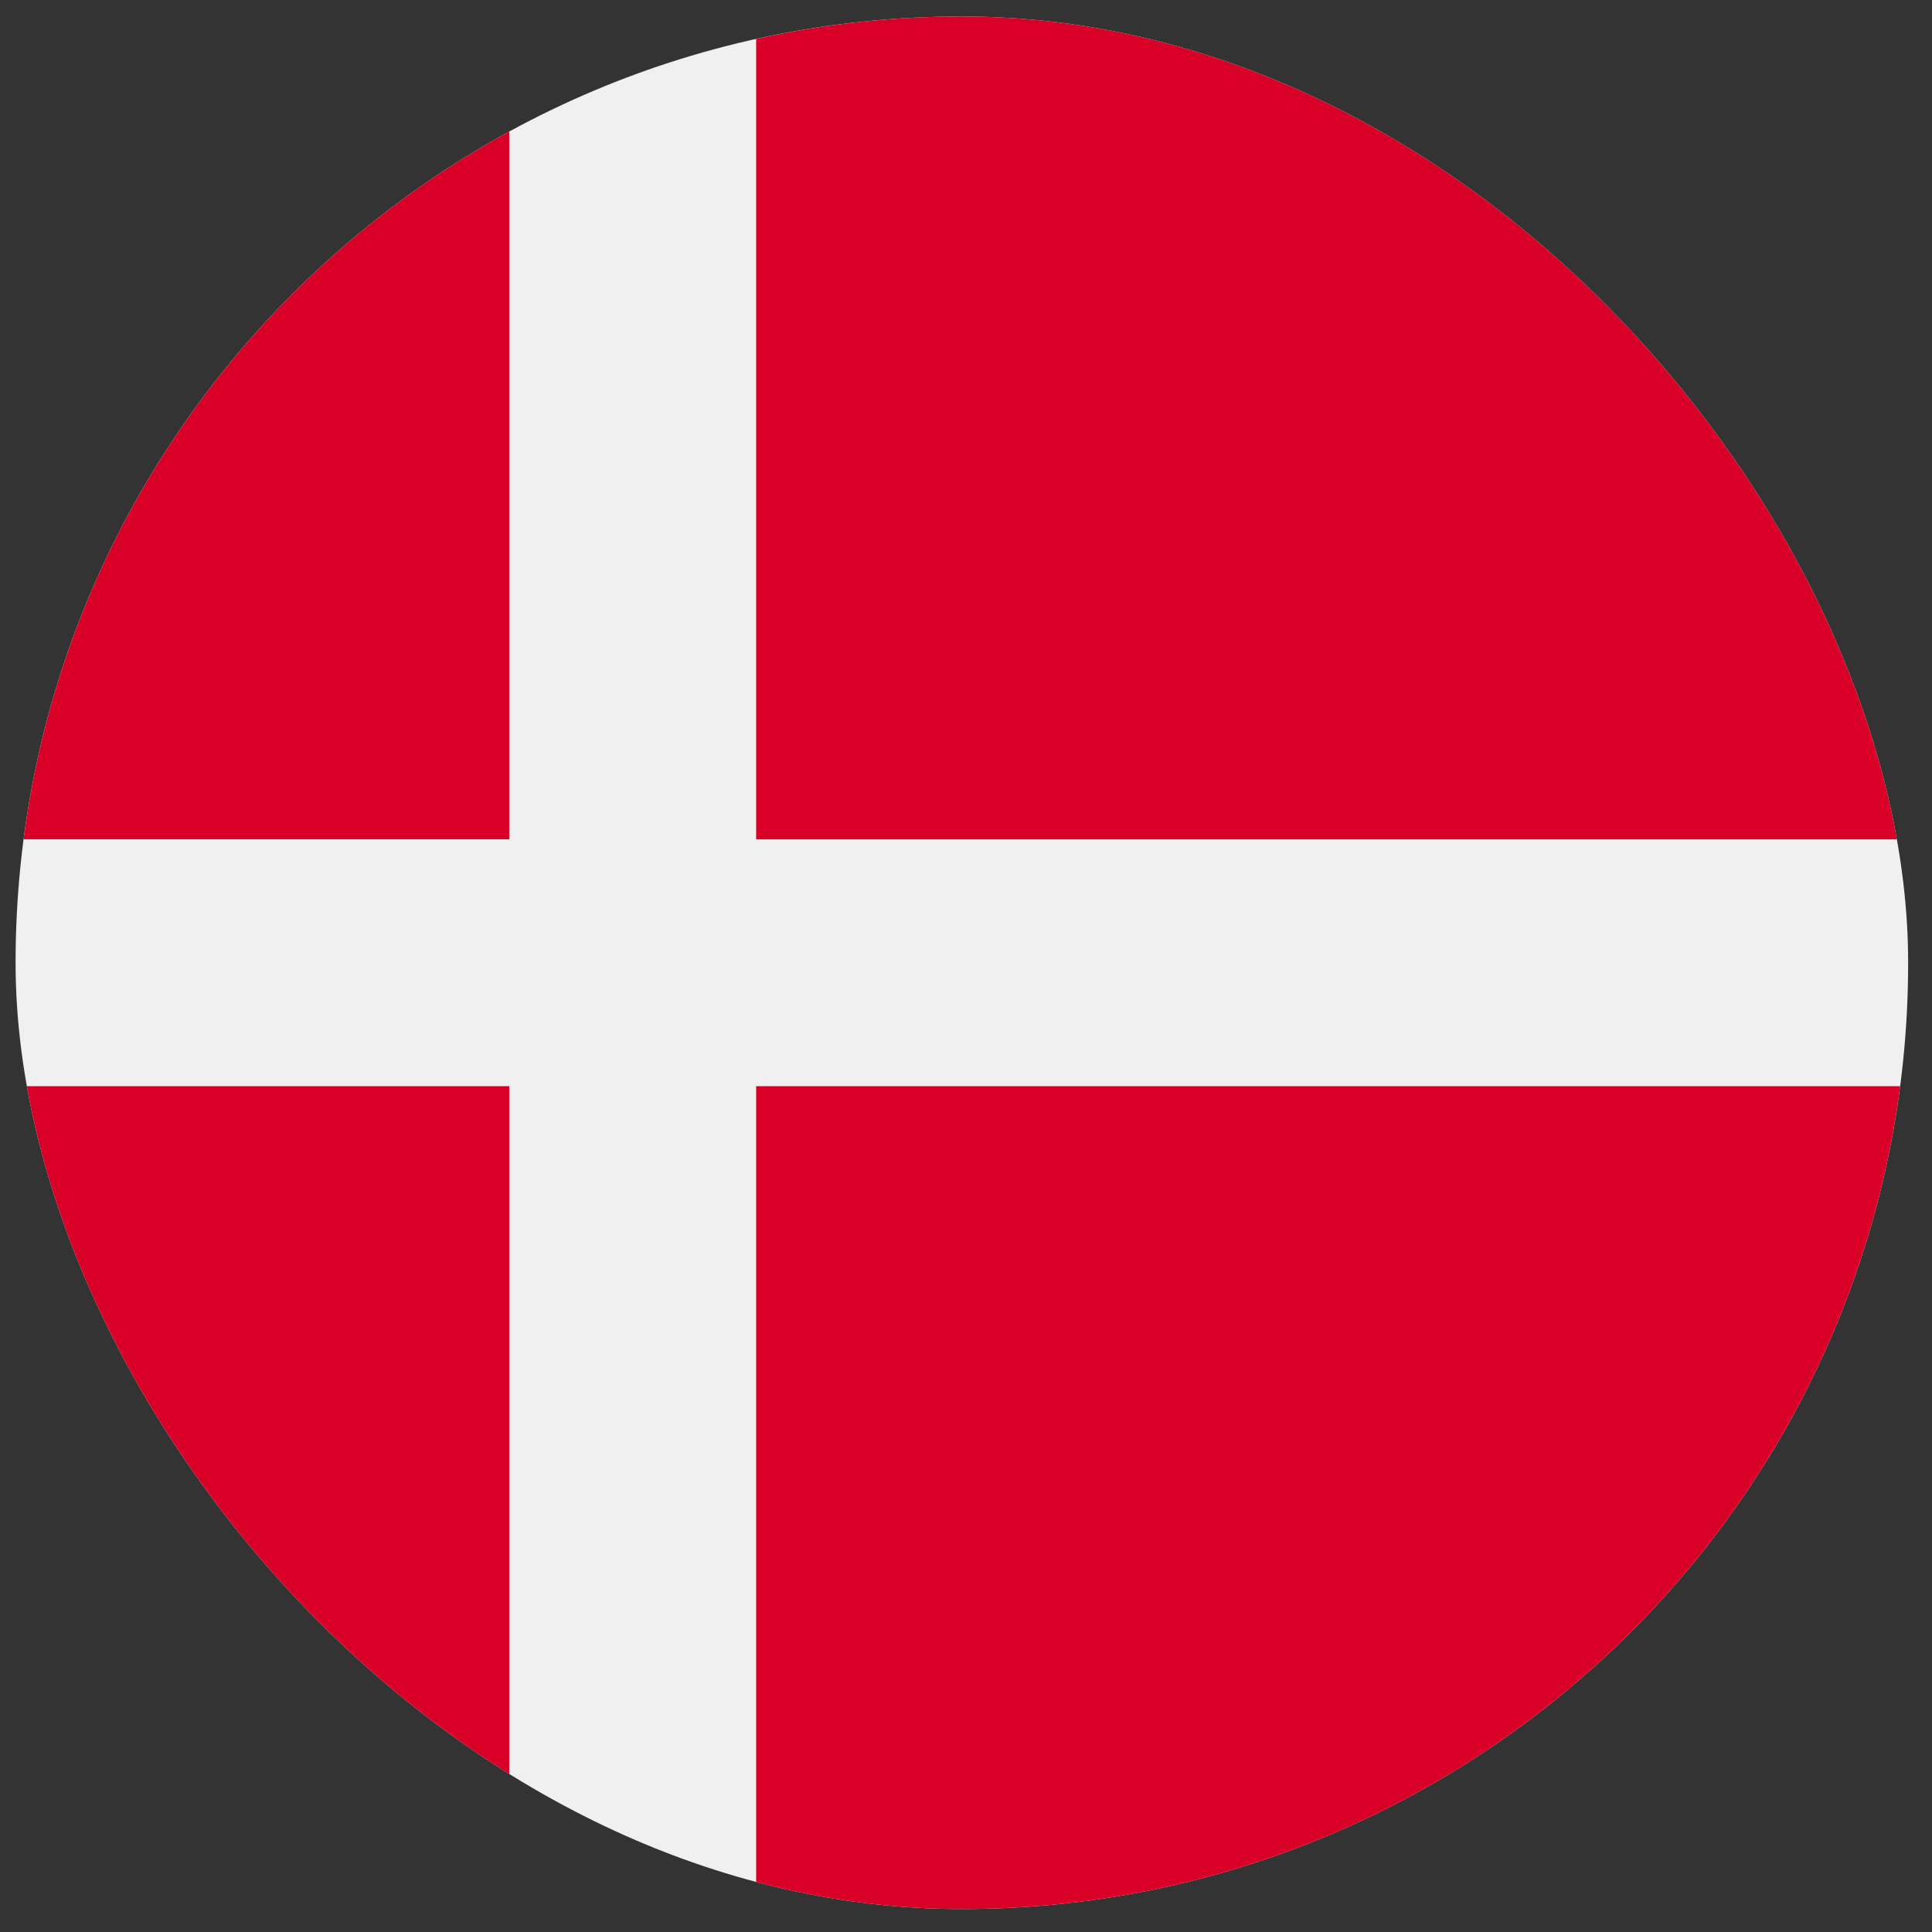 <svg width="49" height="49" viewBox="0 0 49 49" fill="none" xmlns="http://www.w3.org/2000/svg">
<rect x="0" y="0" width="49" height="49" fill="#333333" stroke="none"/>
<g clip-path="url(#clip0_2743_1110)">
<path d="M24.395 48.418C37.649 48.418 48.395 37.673 48.395 24.418C48.395 11.163 37.649 0.418 24.395 0.418C11.14 0.418 0.395 11.163 0.395 24.418C0.395 37.673 11.14 48.418 24.395 48.418Z" fill="#F0F0F0"/>
<path d="M19.178 21.288H48.192C46.658 9.512 36.589 0.418 24.395 0.418C22.603 0.418 20.858 0.616 19.178 0.988V21.288H19.178Z" fill="#D80027"/>
<path d="M12.916 21.287V3.336C6.326 6.932 1.609 13.527 0.598 21.287H12.916V21.287Z" fill="#D80027"/>
<path d="M12.916 27.549H0.598C1.609 35.309 6.326 41.905 12.916 45.5L12.916 27.549Z" fill="#D80027"/>
<path d="M19.178 27.549V47.848C20.858 48.22 22.603 48.418 24.395 48.418C36.589 48.418 46.658 39.325 48.192 27.549H19.178V27.549Z" fill="#D80027"/>
</g>
<defs>
<clipPath id="clip0_2743_1110">
<rect x="0.395" y="0.418" width="48" height="48" rx="24" fill="white"/>
</clipPath>
</defs>
</svg>
